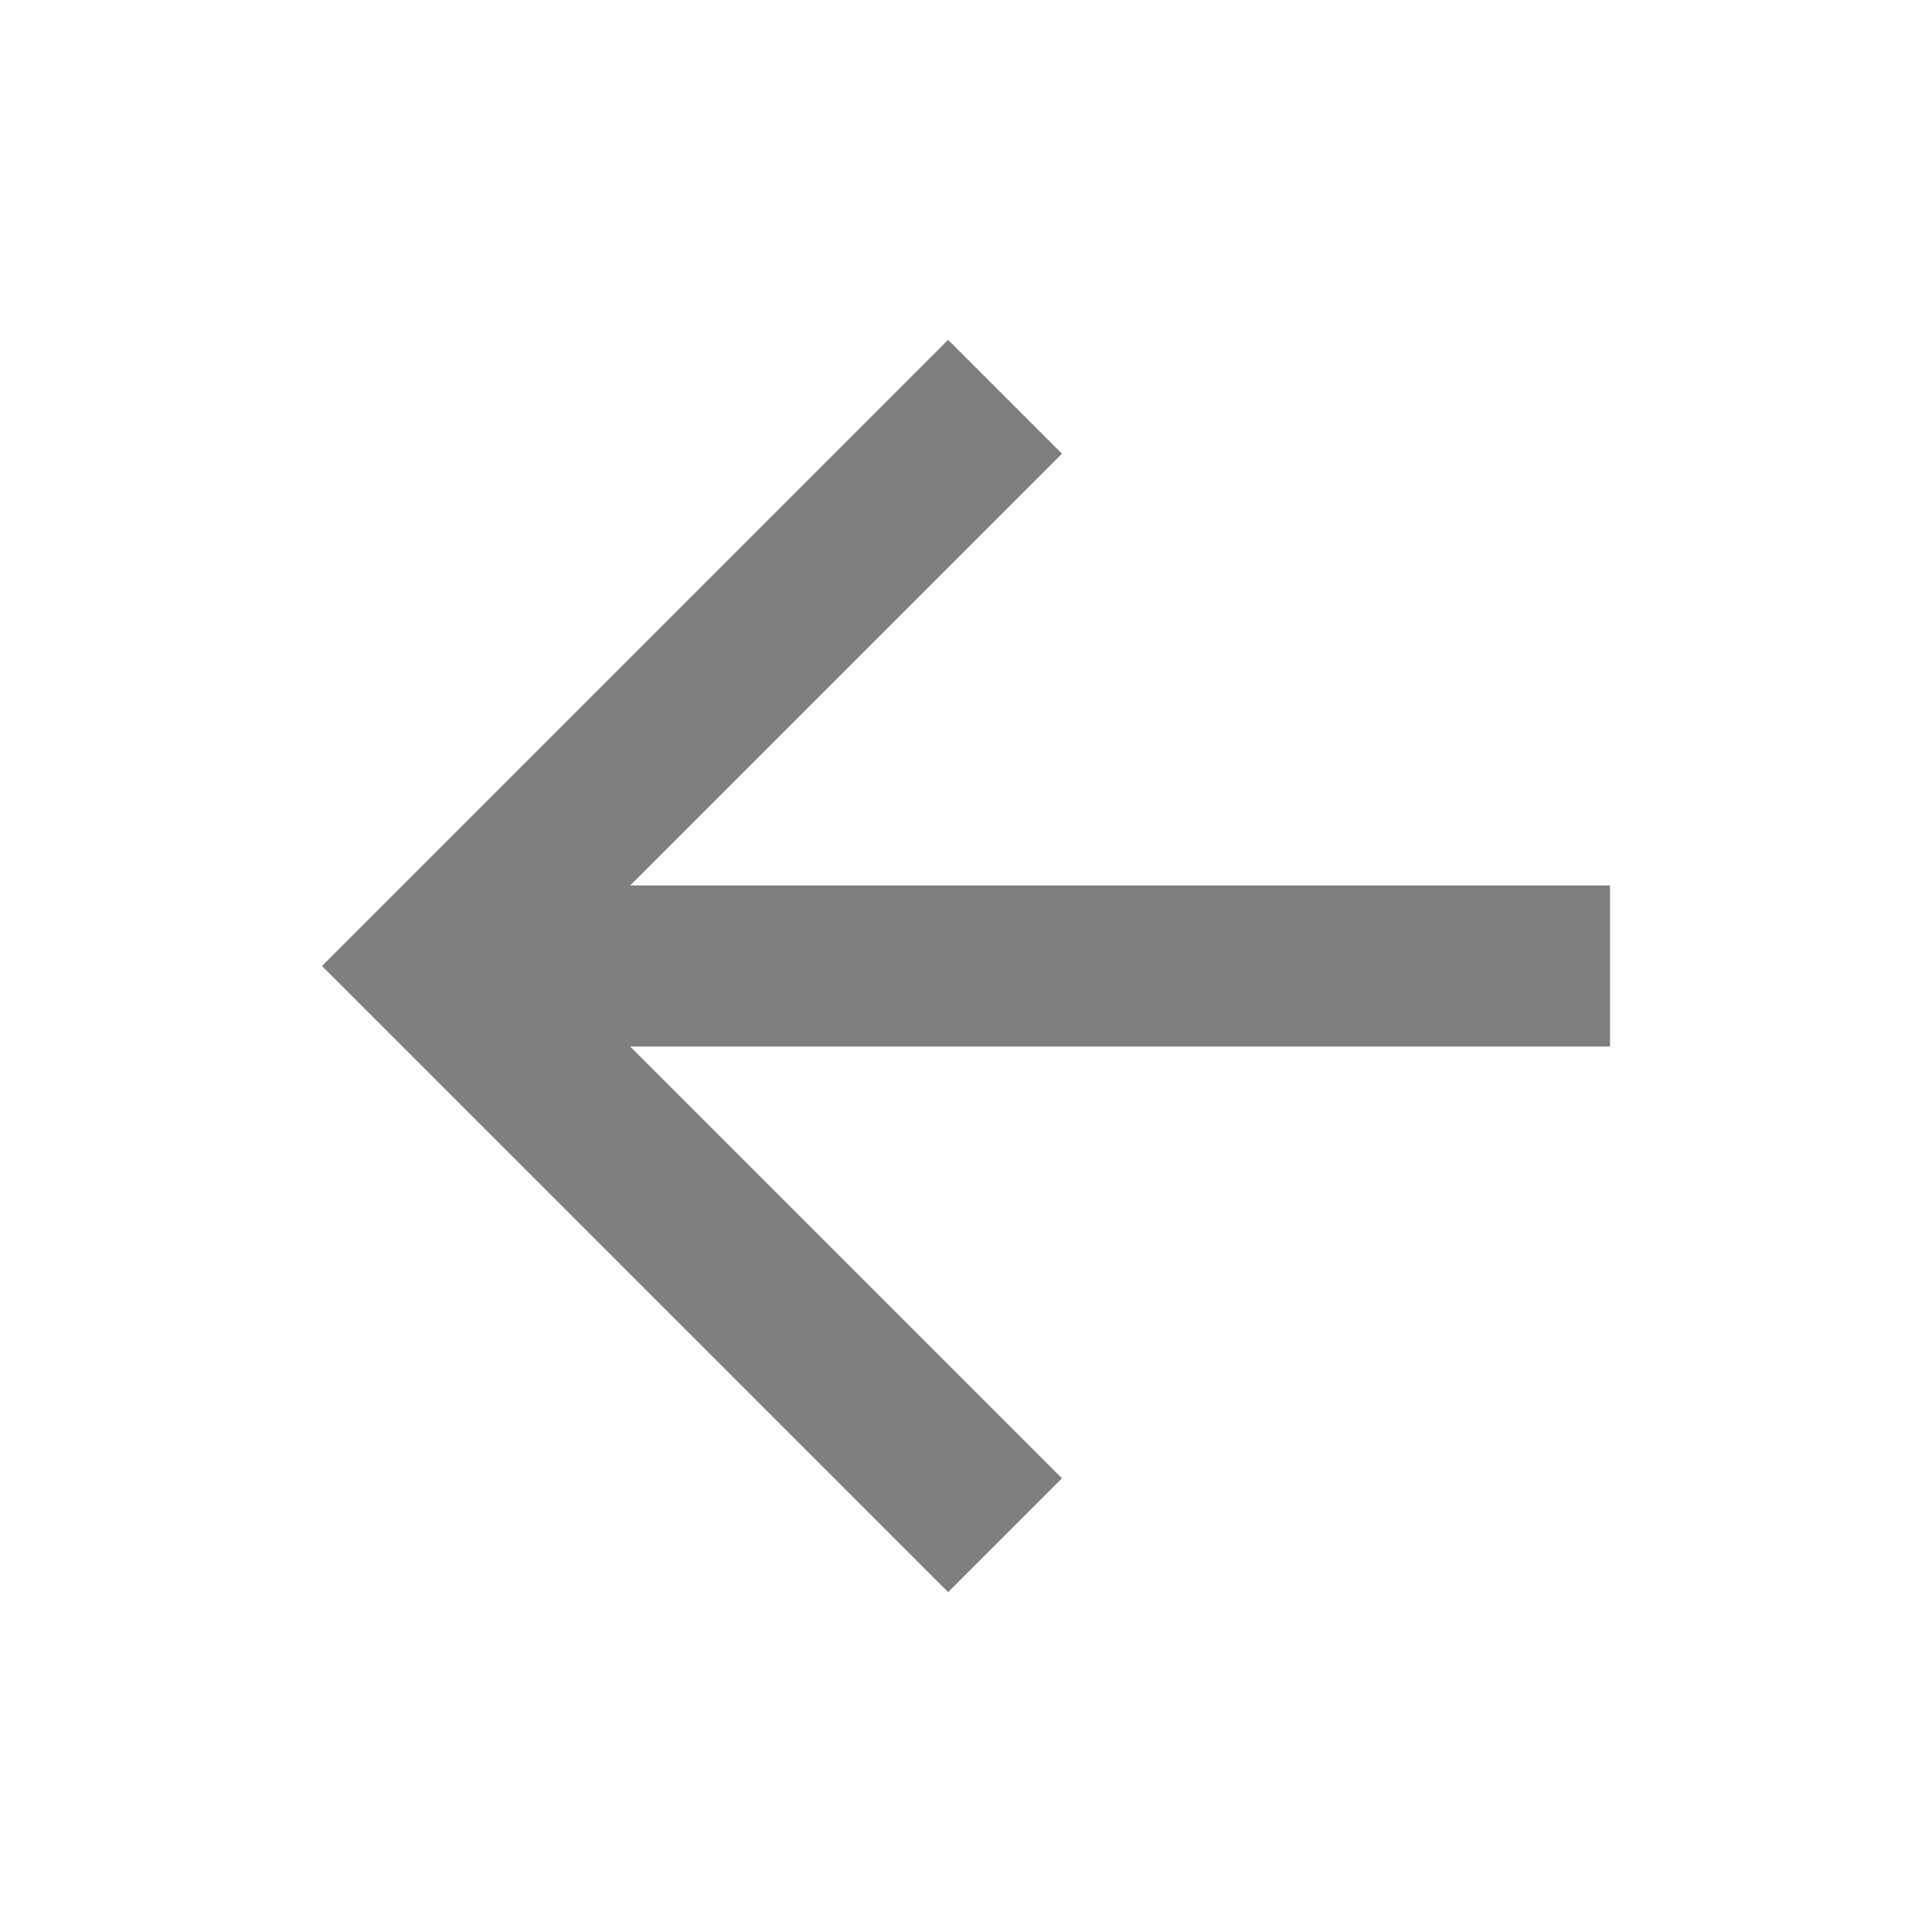 <svg xmlns="http://www.w3.org/2000/svg" viewBox="0 0 24 24" fill="rgb(126, 126, 126)"><path d="M7.828 11H20V13H7.828L13.192 18.364L11.778 19.778L4 12L11.778 4.222L13.192 5.636L7.828 11Z"></path></svg>